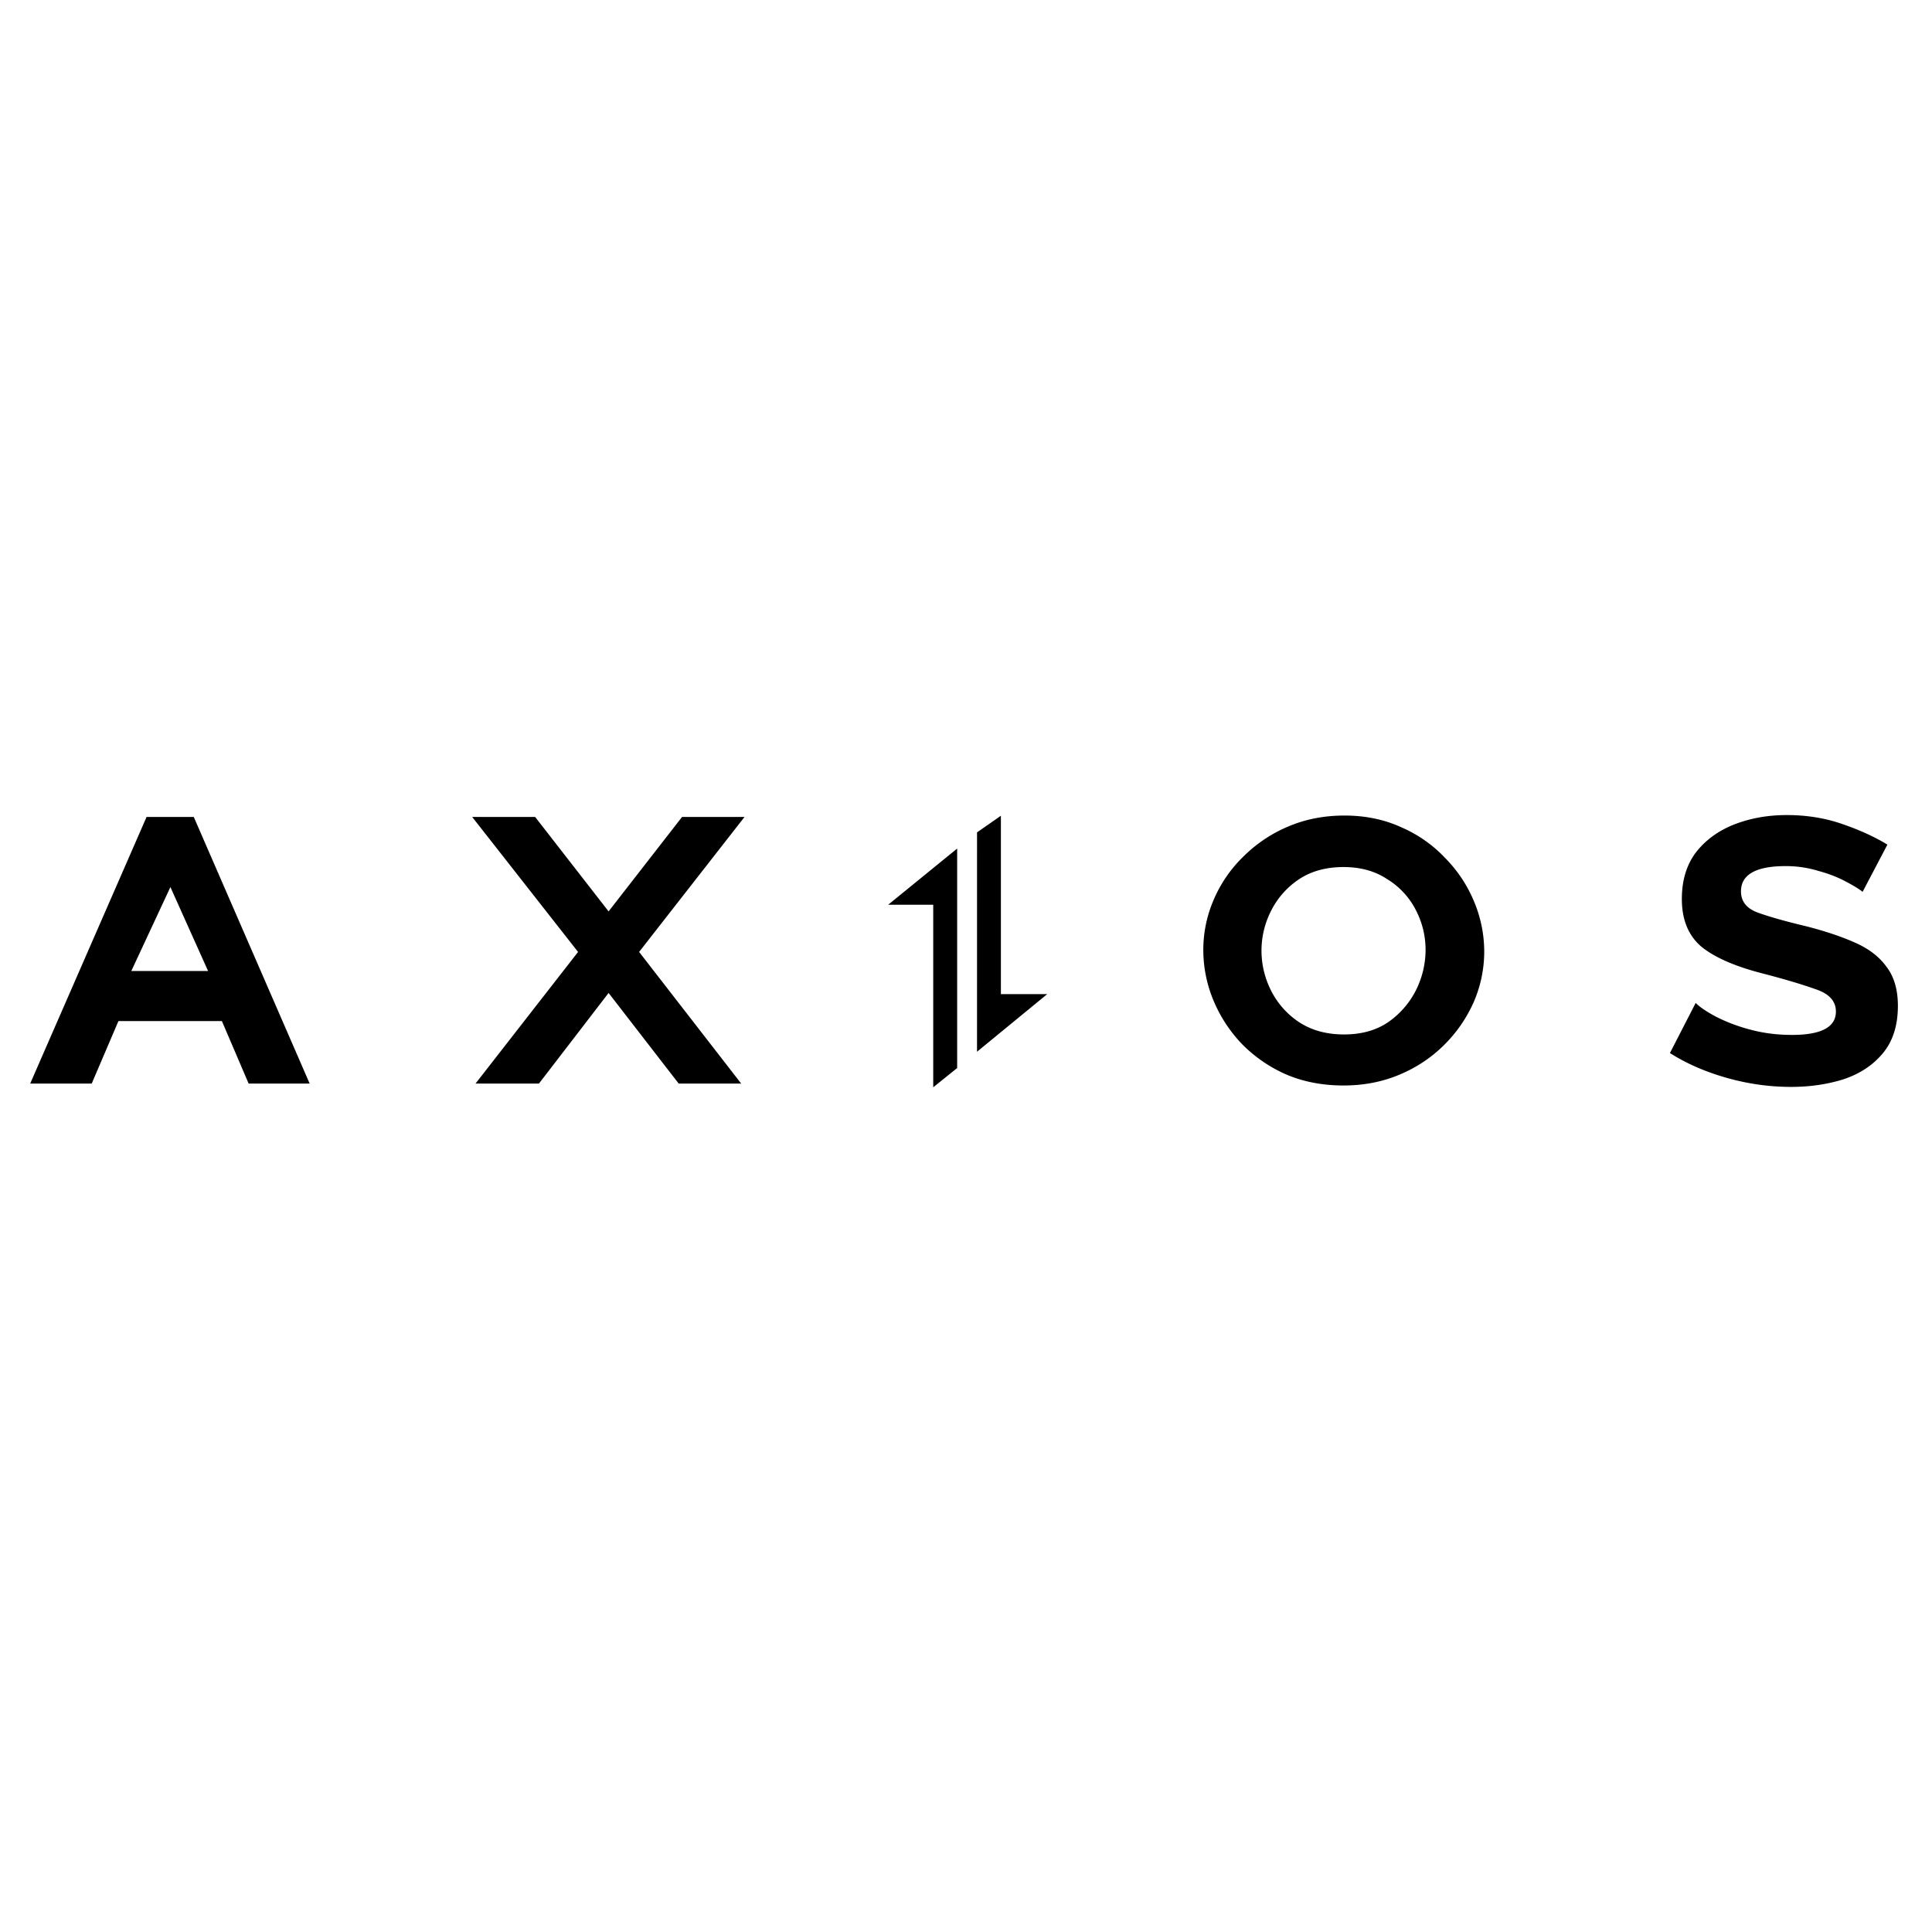 <svg xmlns="http://www.w3.org/2000/svg" width="3em" height="3em" viewBox="0 0 128 128"><path fill="currentColor" d="m63.414 56.22l-4.568 3.72h2.983v12.096l1.585-1.276zm1.316 13.46l4.649-3.815h-3.067v-11.82l-1.581 1.102Zm57.534-11.288q.79.411 1.138.695l1.643-3.128q-1.232-.758-2.97-1.359q-1.707-.6-3.697-.6q-1.896 0-3.507.632q-1.58.632-2.528 1.864q-.916 1.232-.916 3.065q0 2.055 1.295 3.16q1.327 1.074 4.045 1.77q2.18.567 3.507 1.042q1.359.443 1.359 1.485q0 1.548-2.907 1.548q-1.454 0-2.75-.347a11.4 11.4 0 0 1-2.274-.853q-.948-.506-1.36-.917l-1.705 3.318q1.642 1.043 3.76 1.643t4.265.6q1.865 0 3.476-.505q1.611-.537 2.591-1.706q1.011-1.2 1.011-3.16q0-1.611-.758-2.591q-.727-1.01-2.117-1.612q-1.359-.6-3.223-1.074q-2.117-.505-3.223-.916q-1.074-.41-1.074-1.39q0-1.675 2.97-1.675q1.105 0 2.148.316q1.044.285 1.801.695M89.013 71.916q-2.085 0-3.792-.727a9.4 9.4 0 0 1-2.94-2.022a9.4 9.4 0 0 1-1.895-2.907a8.7 8.7 0 0 1-.664-3.318q0-1.738.696-3.35a8.8 8.8 0 0 1 1.96-2.843a9.3 9.3 0 0 1 2.969-1.99q1.706-.727 3.728-.727q2.085 0 3.793.79a8.8 8.8 0 0 1 2.907 2.053a9 9 0 0 1 1.895 2.876a8.6 8.6 0 0 1 .664 3.286a8.4 8.4 0 0 1-.695 3.35a9.3 9.3 0 0 1-1.96 2.843a9.2 9.2 0 0 1-2.938 1.959q-1.706.727-3.728.727m-5.436-8.942q0 1.421.665 2.717a5.45 5.45 0 0 0 1.863 2.054q1.233.79 2.939.79q1.738 0 2.938-.822a5.7 5.7 0 0 0 1.833-2.117a6 6 0 0 0 .633-2.654q0-1.422-.664-2.686a5.14 5.14 0 0 0-1.897-2.022q-1.2-.79-2.874-.79q-1.739 0-2.971.822a5.45 5.45 0 0 0-1.833 2.085a5.8 5.8 0 0 0-.632 2.623M2 71.79l7.71-17.664h3.128l7.678 17.663h-4.044l-1.77-4.139H7.846l-1.77 4.14Zm9.29-13.019l-2.591 5.561h5.087zm24.165-4.645l4.866 6.257l4.866-6.257h4.139l-6.983 8.942l6.762 8.721h-4.14l-4.644-6.003l-4.614 6.003h-4.202l6.793-8.72l-7.014-8.943Z"/></svg>
